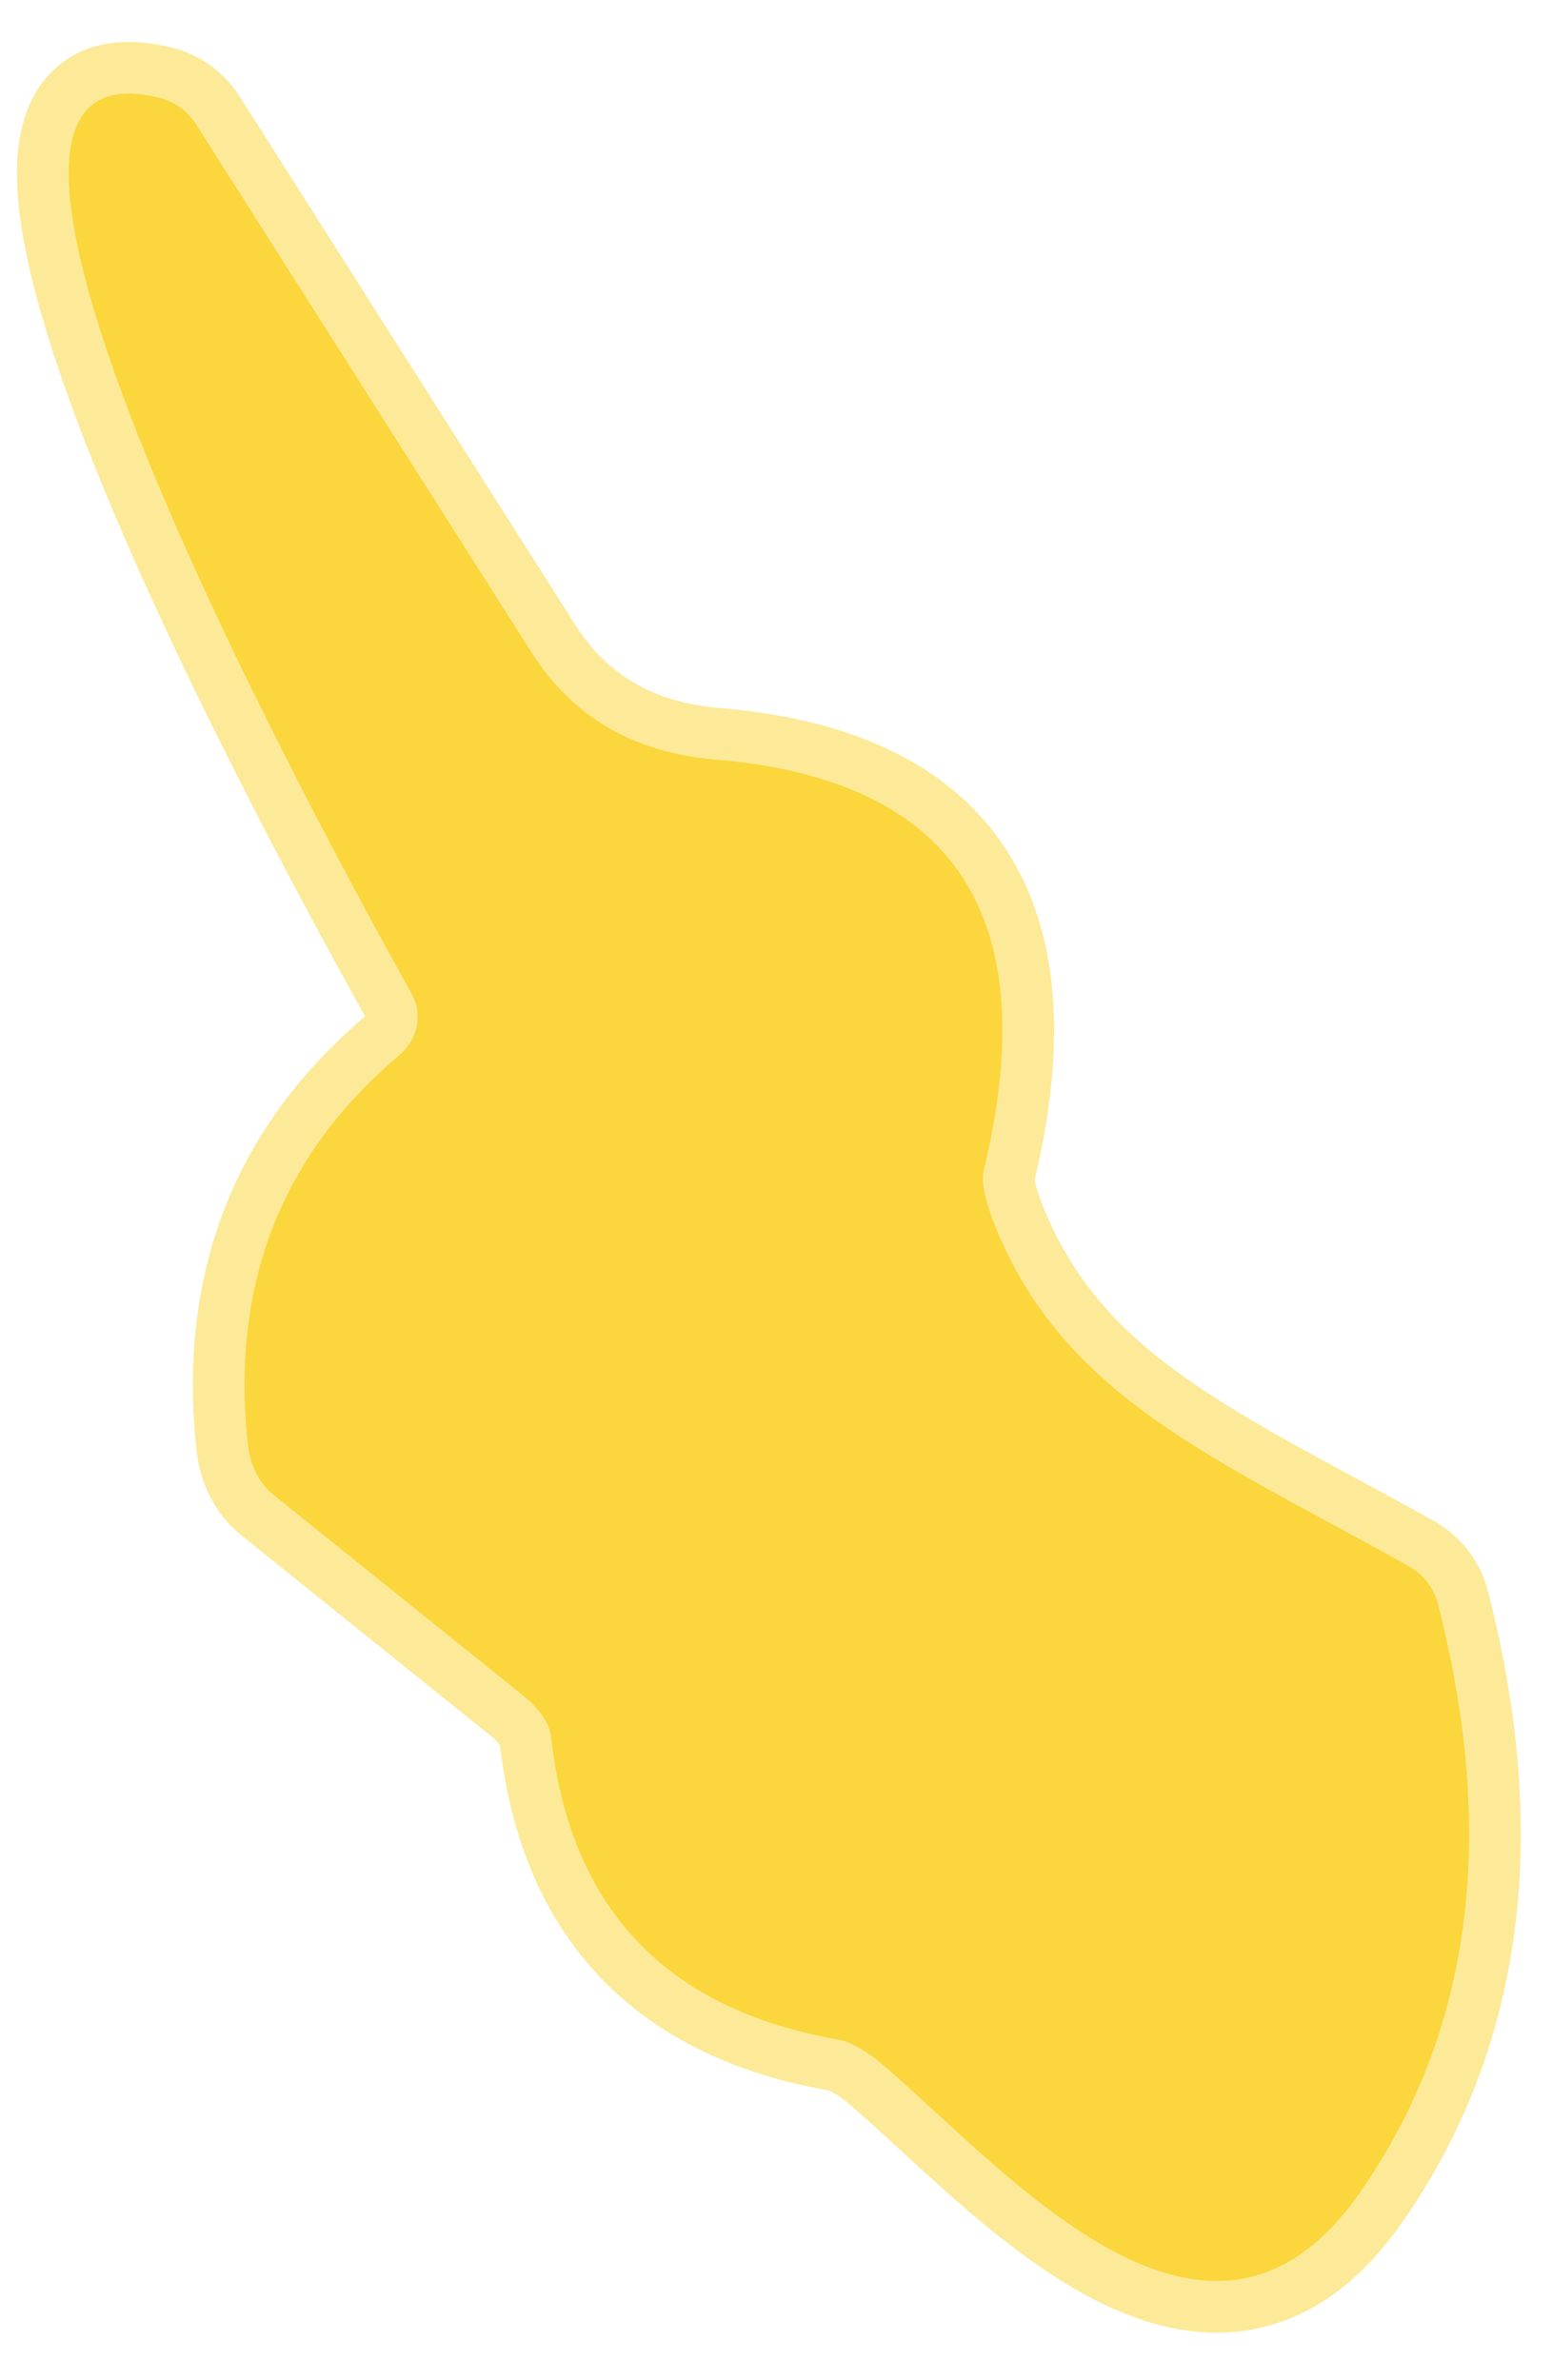 <svg width="30" height="46" viewBox="0 0 30 46" fill="none" xmlns="http://www.w3.org/2000/svg">
<path d="M19.014 22.629C20.2 17.716 18.47 15.066 13.824 14.679C12.25 14.546 11.067 13.856 10.274 12.609L3.774 2.379C3.613 2.135 3.363 1.96 3.074 1.889C-2.596 0.489 7.304 18.009 7.964 19.219C8.066 19.405 8.098 19.623 8.054 19.836C8.01 20.049 7.894 20.244 7.724 20.389C5.43 22.323 4.454 24.836 4.794 27.929C4.838 28.32 5.011 28.661 5.274 28.879L10.114 32.769C10.27 32.894 10.399 33.031 10.492 33.171C10.586 33.311 10.641 33.45 10.654 33.579C11.027 36.886 12.877 38.833 16.204 39.419C16.44 39.457 16.76 39.64 17.094 39.929C19.484 41.979 23.344 46.529 26.254 42.419C28.44 39.319 28.954 35.513 27.794 30.999C27.756 30.848 27.687 30.705 27.59 30.579C27.494 30.454 27.373 30.348 27.234 30.269C23.494 28.179 20.564 27.009 19.234 23.689C19.141 23.46 19.073 23.244 19.034 23.06C18.996 22.875 18.989 22.727 19.014 22.629Z" stroke="#FDEA98" stroke-width="2"/>
<path d="M19.234 23.689C20.564 27.009 23.494 28.179 27.234 30.269C27.373 30.348 27.494 30.454 27.59 30.579C27.687 30.705 27.756 30.848 27.794 30.999C28.954 35.513 28.44 39.319 26.254 42.419C23.344 46.529 19.484 41.979 17.094 39.929C16.76 39.64 16.44 39.457 16.204 39.419C12.877 38.833 11.027 36.886 10.654 33.579C10.641 33.45 10.586 33.311 10.492 33.171C10.399 33.031 10.27 32.894 10.114 32.769L5.274 28.879C5.011 28.661 4.838 28.32 4.794 27.929C4.454 24.836 5.43 22.323 7.724 20.389C7.894 20.244 8.01 20.049 8.054 19.836C8.098 19.623 8.066 19.405 7.964 19.219C7.304 18.009 -2.596 0.489 3.074 1.889C3.363 1.96 3.613 2.135 3.774 2.379L10.274 12.609C11.067 13.856 12.25 14.546 13.824 14.679C18.47 15.066 20.2 17.716 19.014 22.629C18.989 22.727 18.996 22.875 19.034 23.06C19.073 23.244 19.141 23.46 19.234 23.689Z" fill="#FBD63C"/>
</svg>
